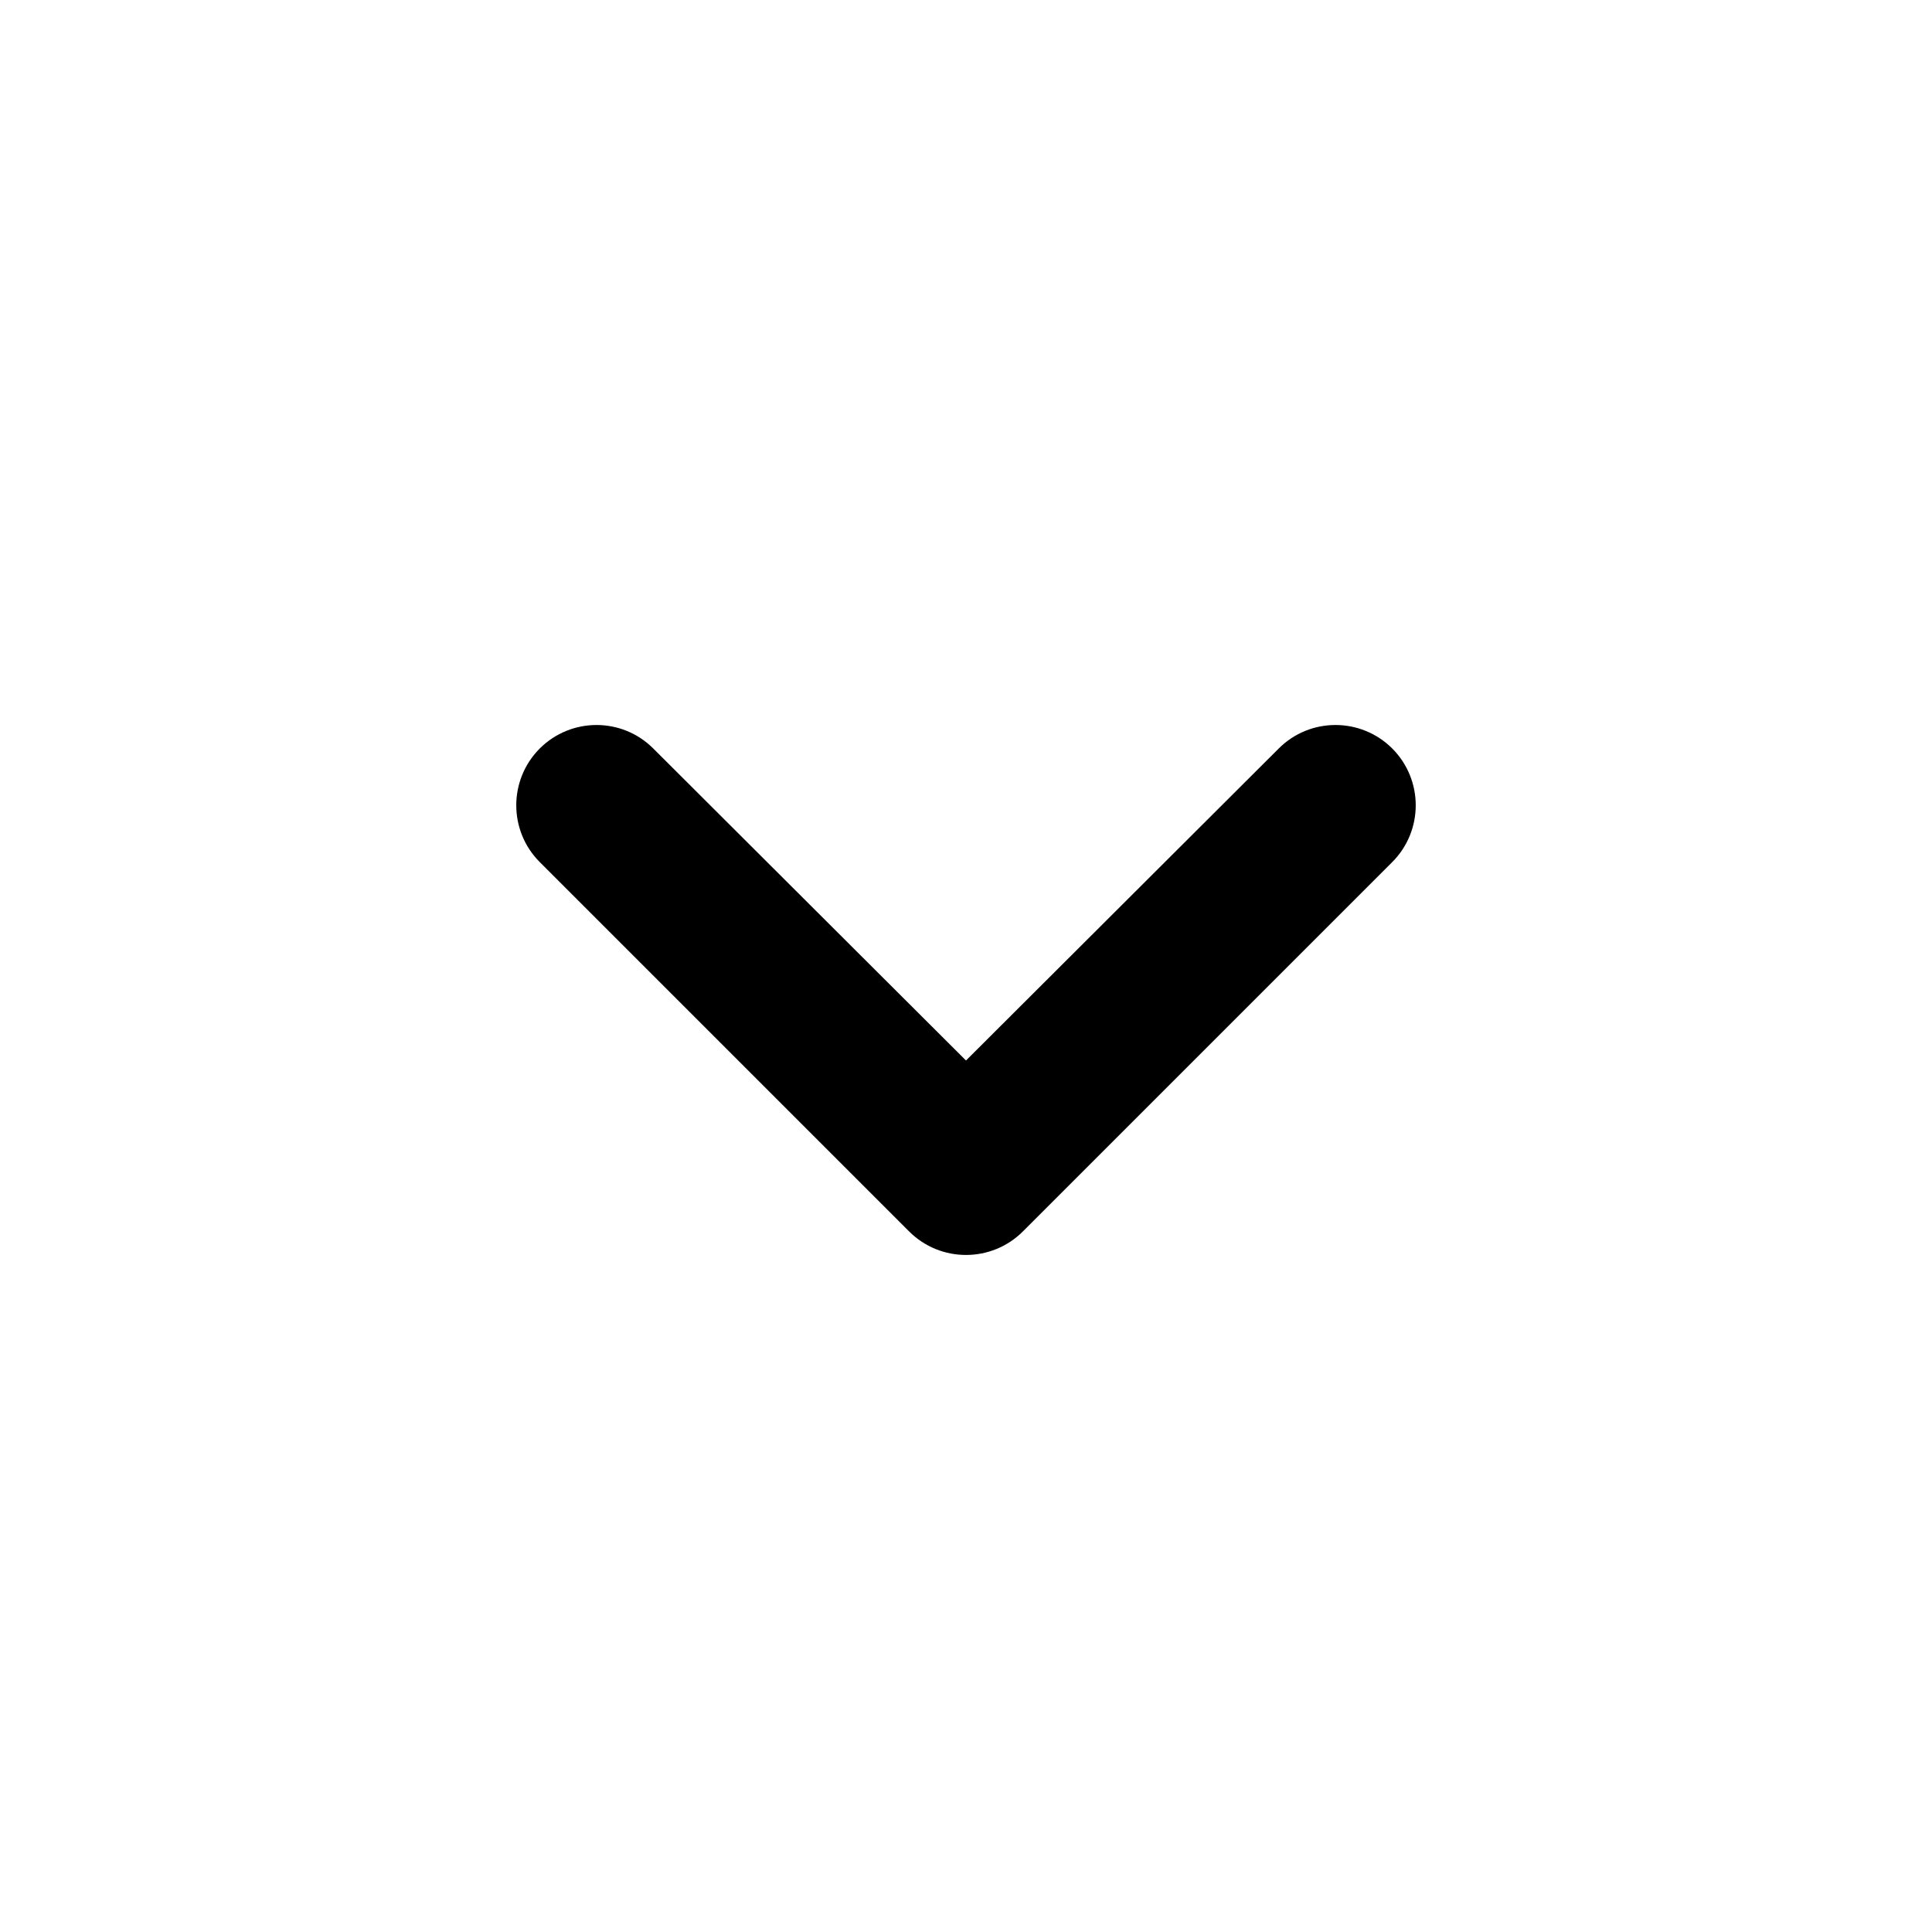 <svg viewBox="0 0 24 24" xmlns="http://www.w3.org/2000/svg">
  <path d="M17.295 9.298C16.905 8.909 16.274 8.909 15.885 9.298L12 13.174L8.115 9.298C7.726 8.909 7.095 8.909 6.705 9.298C6.316 9.688 6.316 10.32 6.705 10.709L11.293 15.297C11.683 15.687 12.317 15.687 12.707 15.297L17.295 10.709C17.684 10.32 17.684 9.688 17.295 9.298Z" />
</svg>

